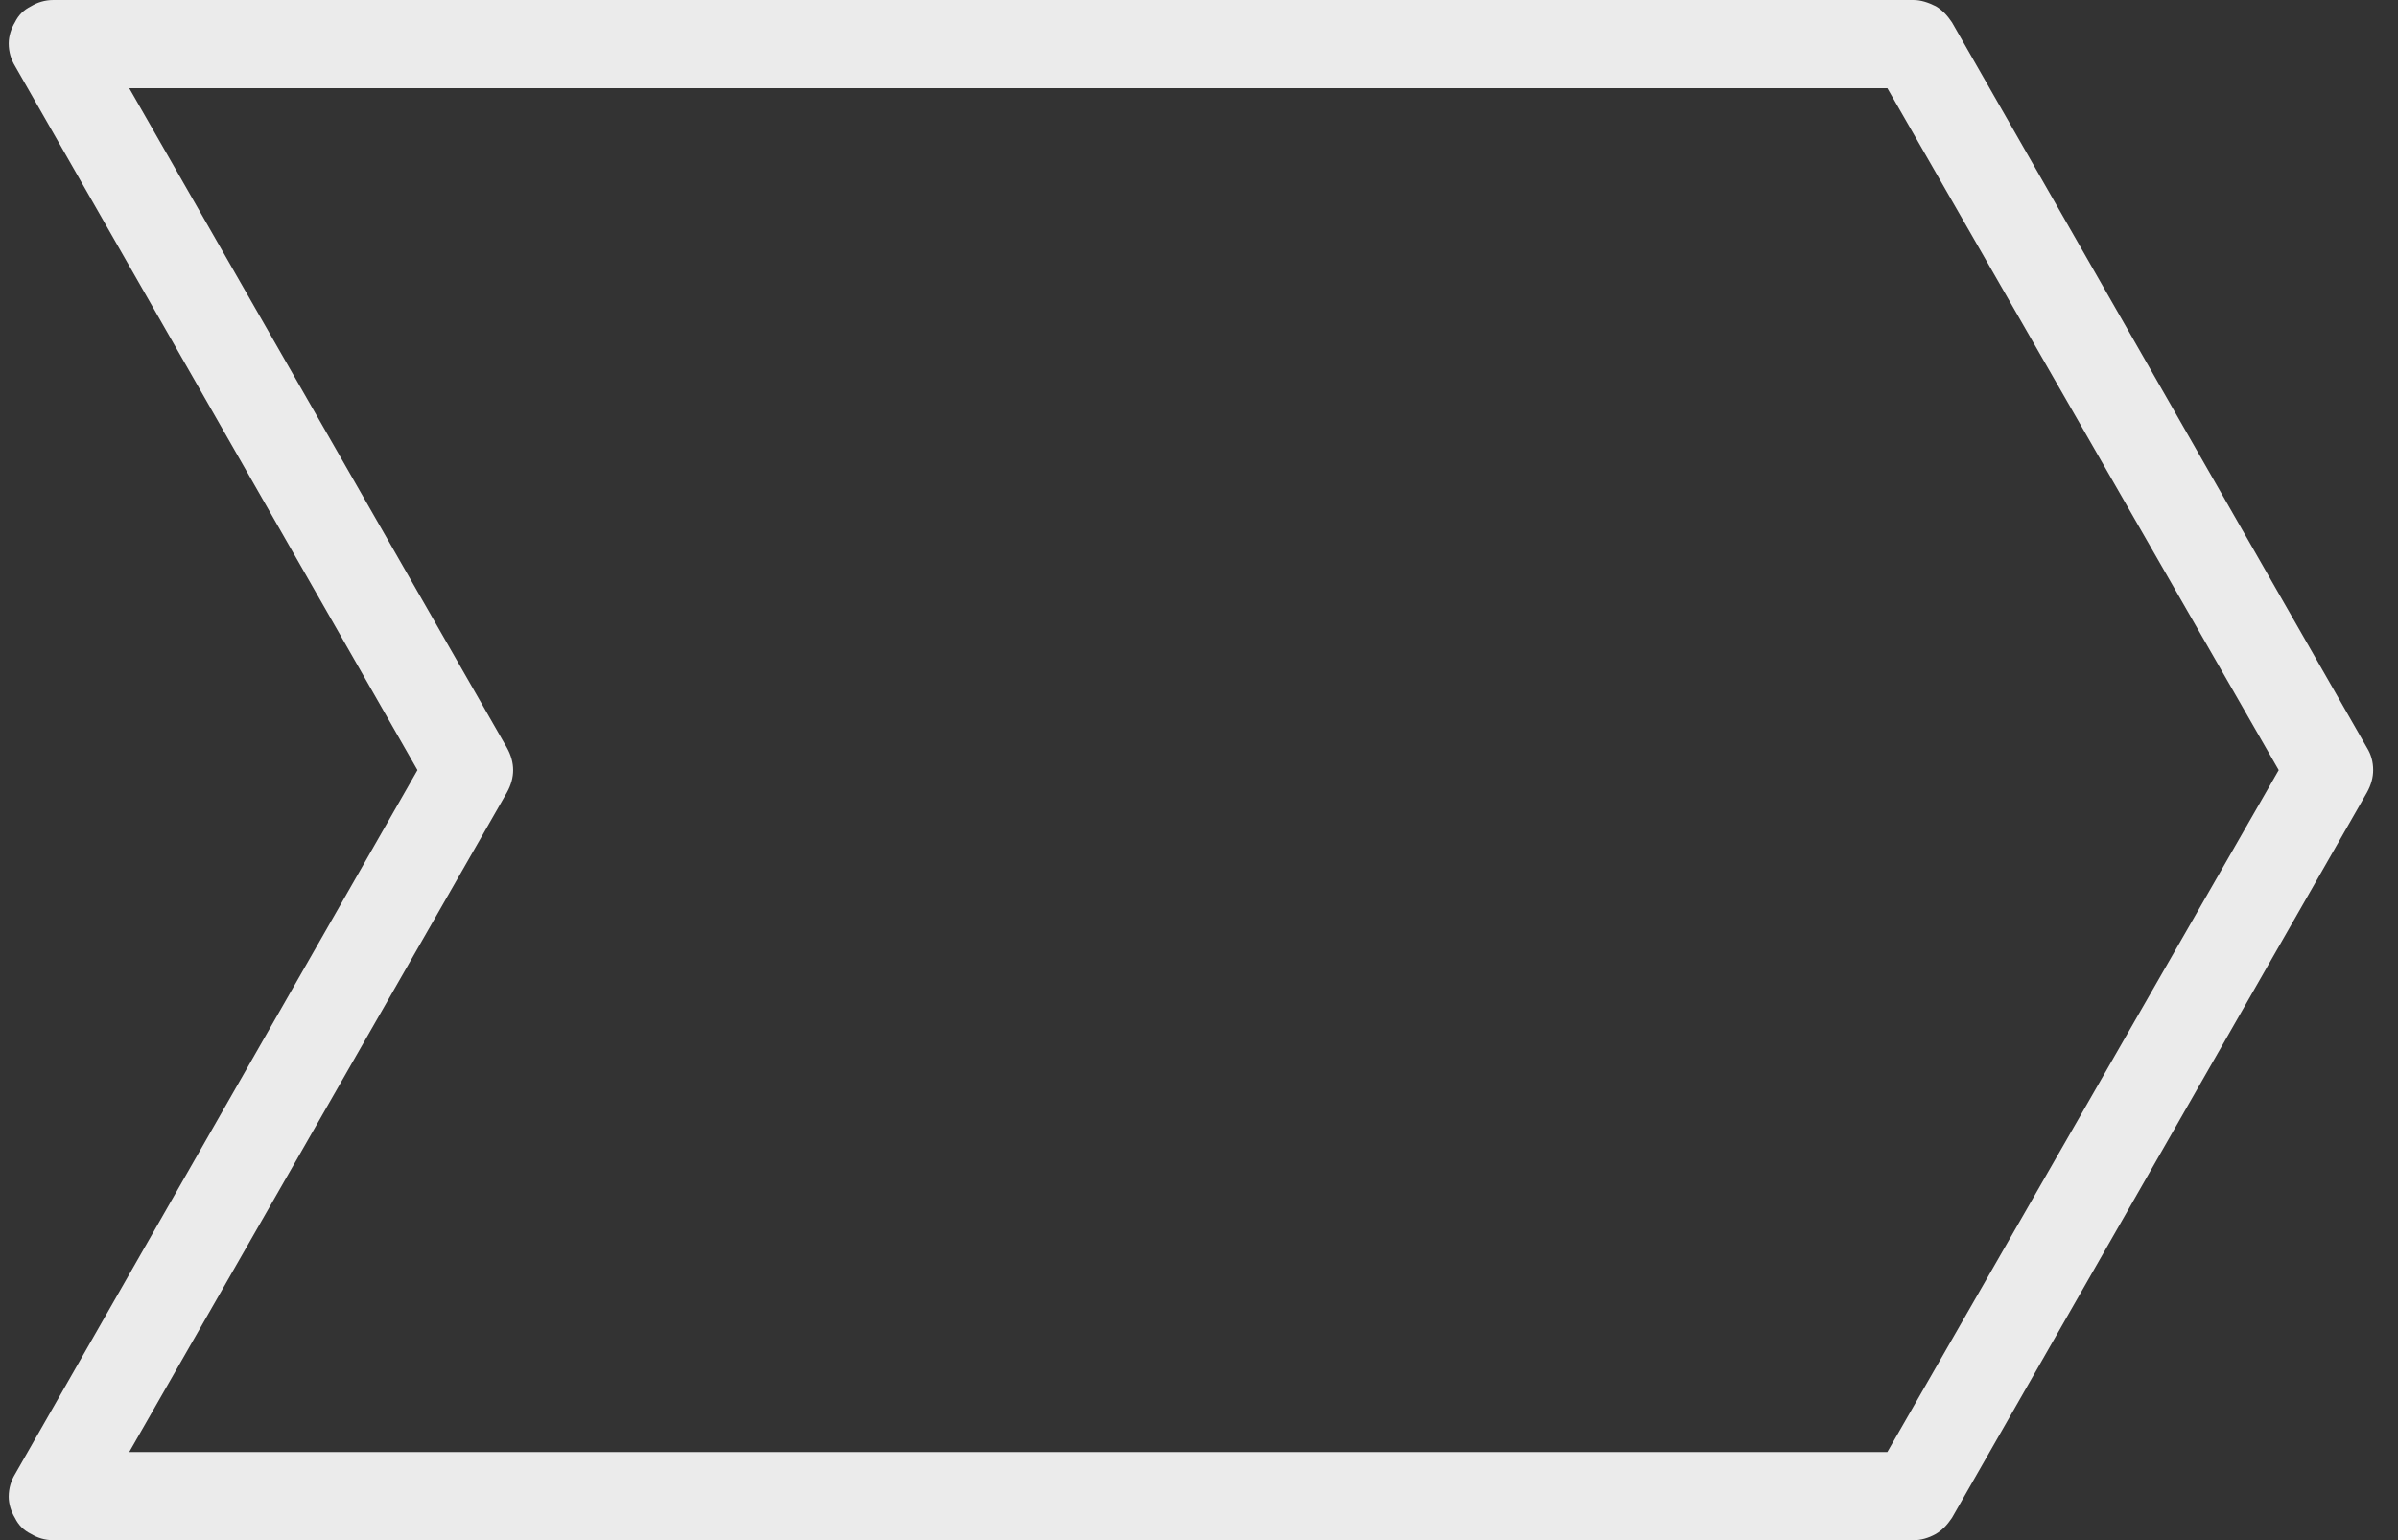 <svg version="1.2" xmlns="http://www.w3.org/2000/svg" viewBox="0 0 193 124" width="193" height="124"><rect x="0" y="0" width="193" height="124" fill="#333333" stroke="none"/><style>.a{fill:#ebebeb}</style><path fill-rule="evenodd" class="a" d="m154 124h-149.7c-0.7 0-1.3-0.2-1.8-0.5-0.6-0.3-1-0.7-1.3-1.3-0.3-0.5-0.5-1.1-0.5-1.7 0-0.7 0.2-1.3 0.5-1.8l32.4-56.7-32.4-56.7c-0.3-0.5-0.5-1.1-0.5-1.8 0-0.6 0.2-1.2 0.5-1.7 0.3-0.6 0.7-1 1.3-1.3 0.5-0.3 1.1-0.5 1.8-0.5h149.7c0.6 0 1.2 0.2 1.8 0.5 0.5 0.3 0.9 0.7 1.3 1.3l33.4 58.4q0.5 0.8 0.5 1.8 0 0.9-0.5 1.8l-33.4 58.4c-0.4 0.6-0.8 1-1.3 1.3q-0.9 0.5-1.8 0.5zm-143.6-7.1h141.5l31.5-54.9-31.5-54.9h-141.5l30.4 53.1q0.5 0.9 0.5 1.8 0 0.9-0.5 1.8z"/></svg>